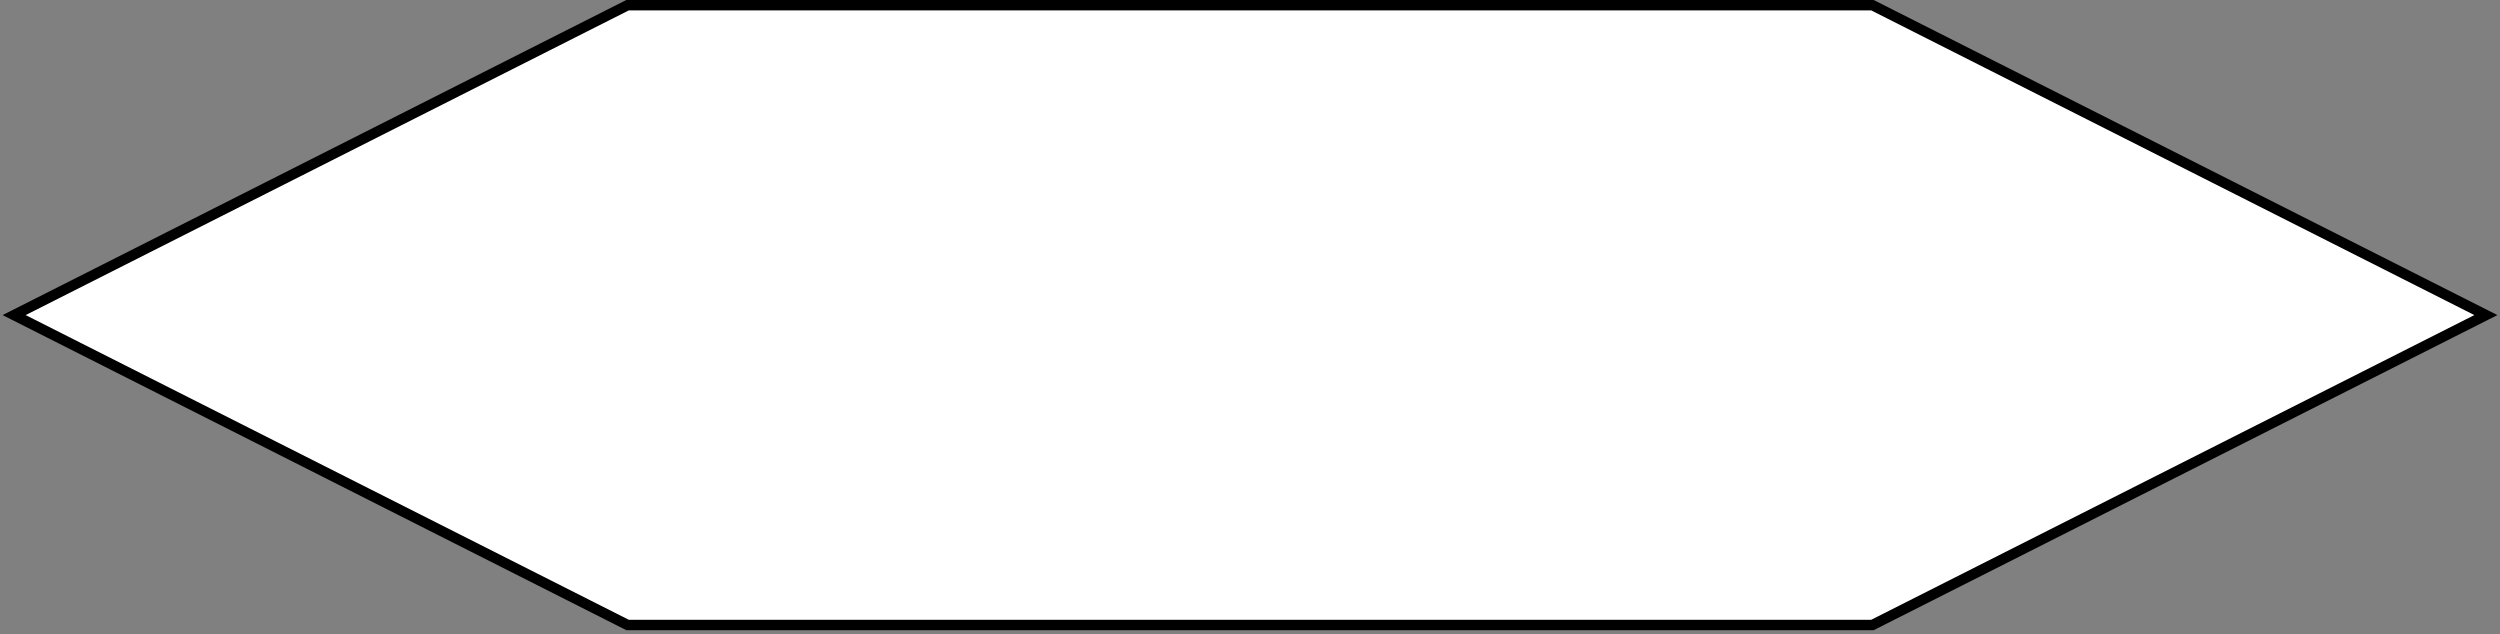 <svg width="481" height="122" viewBox="0 0 481 122" fill="none" xmlns="http://www.w3.org/2000/svg">
<rect x="0" y="0" width="481" height="122" fill="#808080" stroke="none"/>
<path d="M120.738 120.244L2.718 60.622L120.738 1.001L360.262 1.001L478.282 60.622L360.262 120.244L120.738 120.244Z" fill="white" stroke="black" stroke-width="2"/>
</svg>
